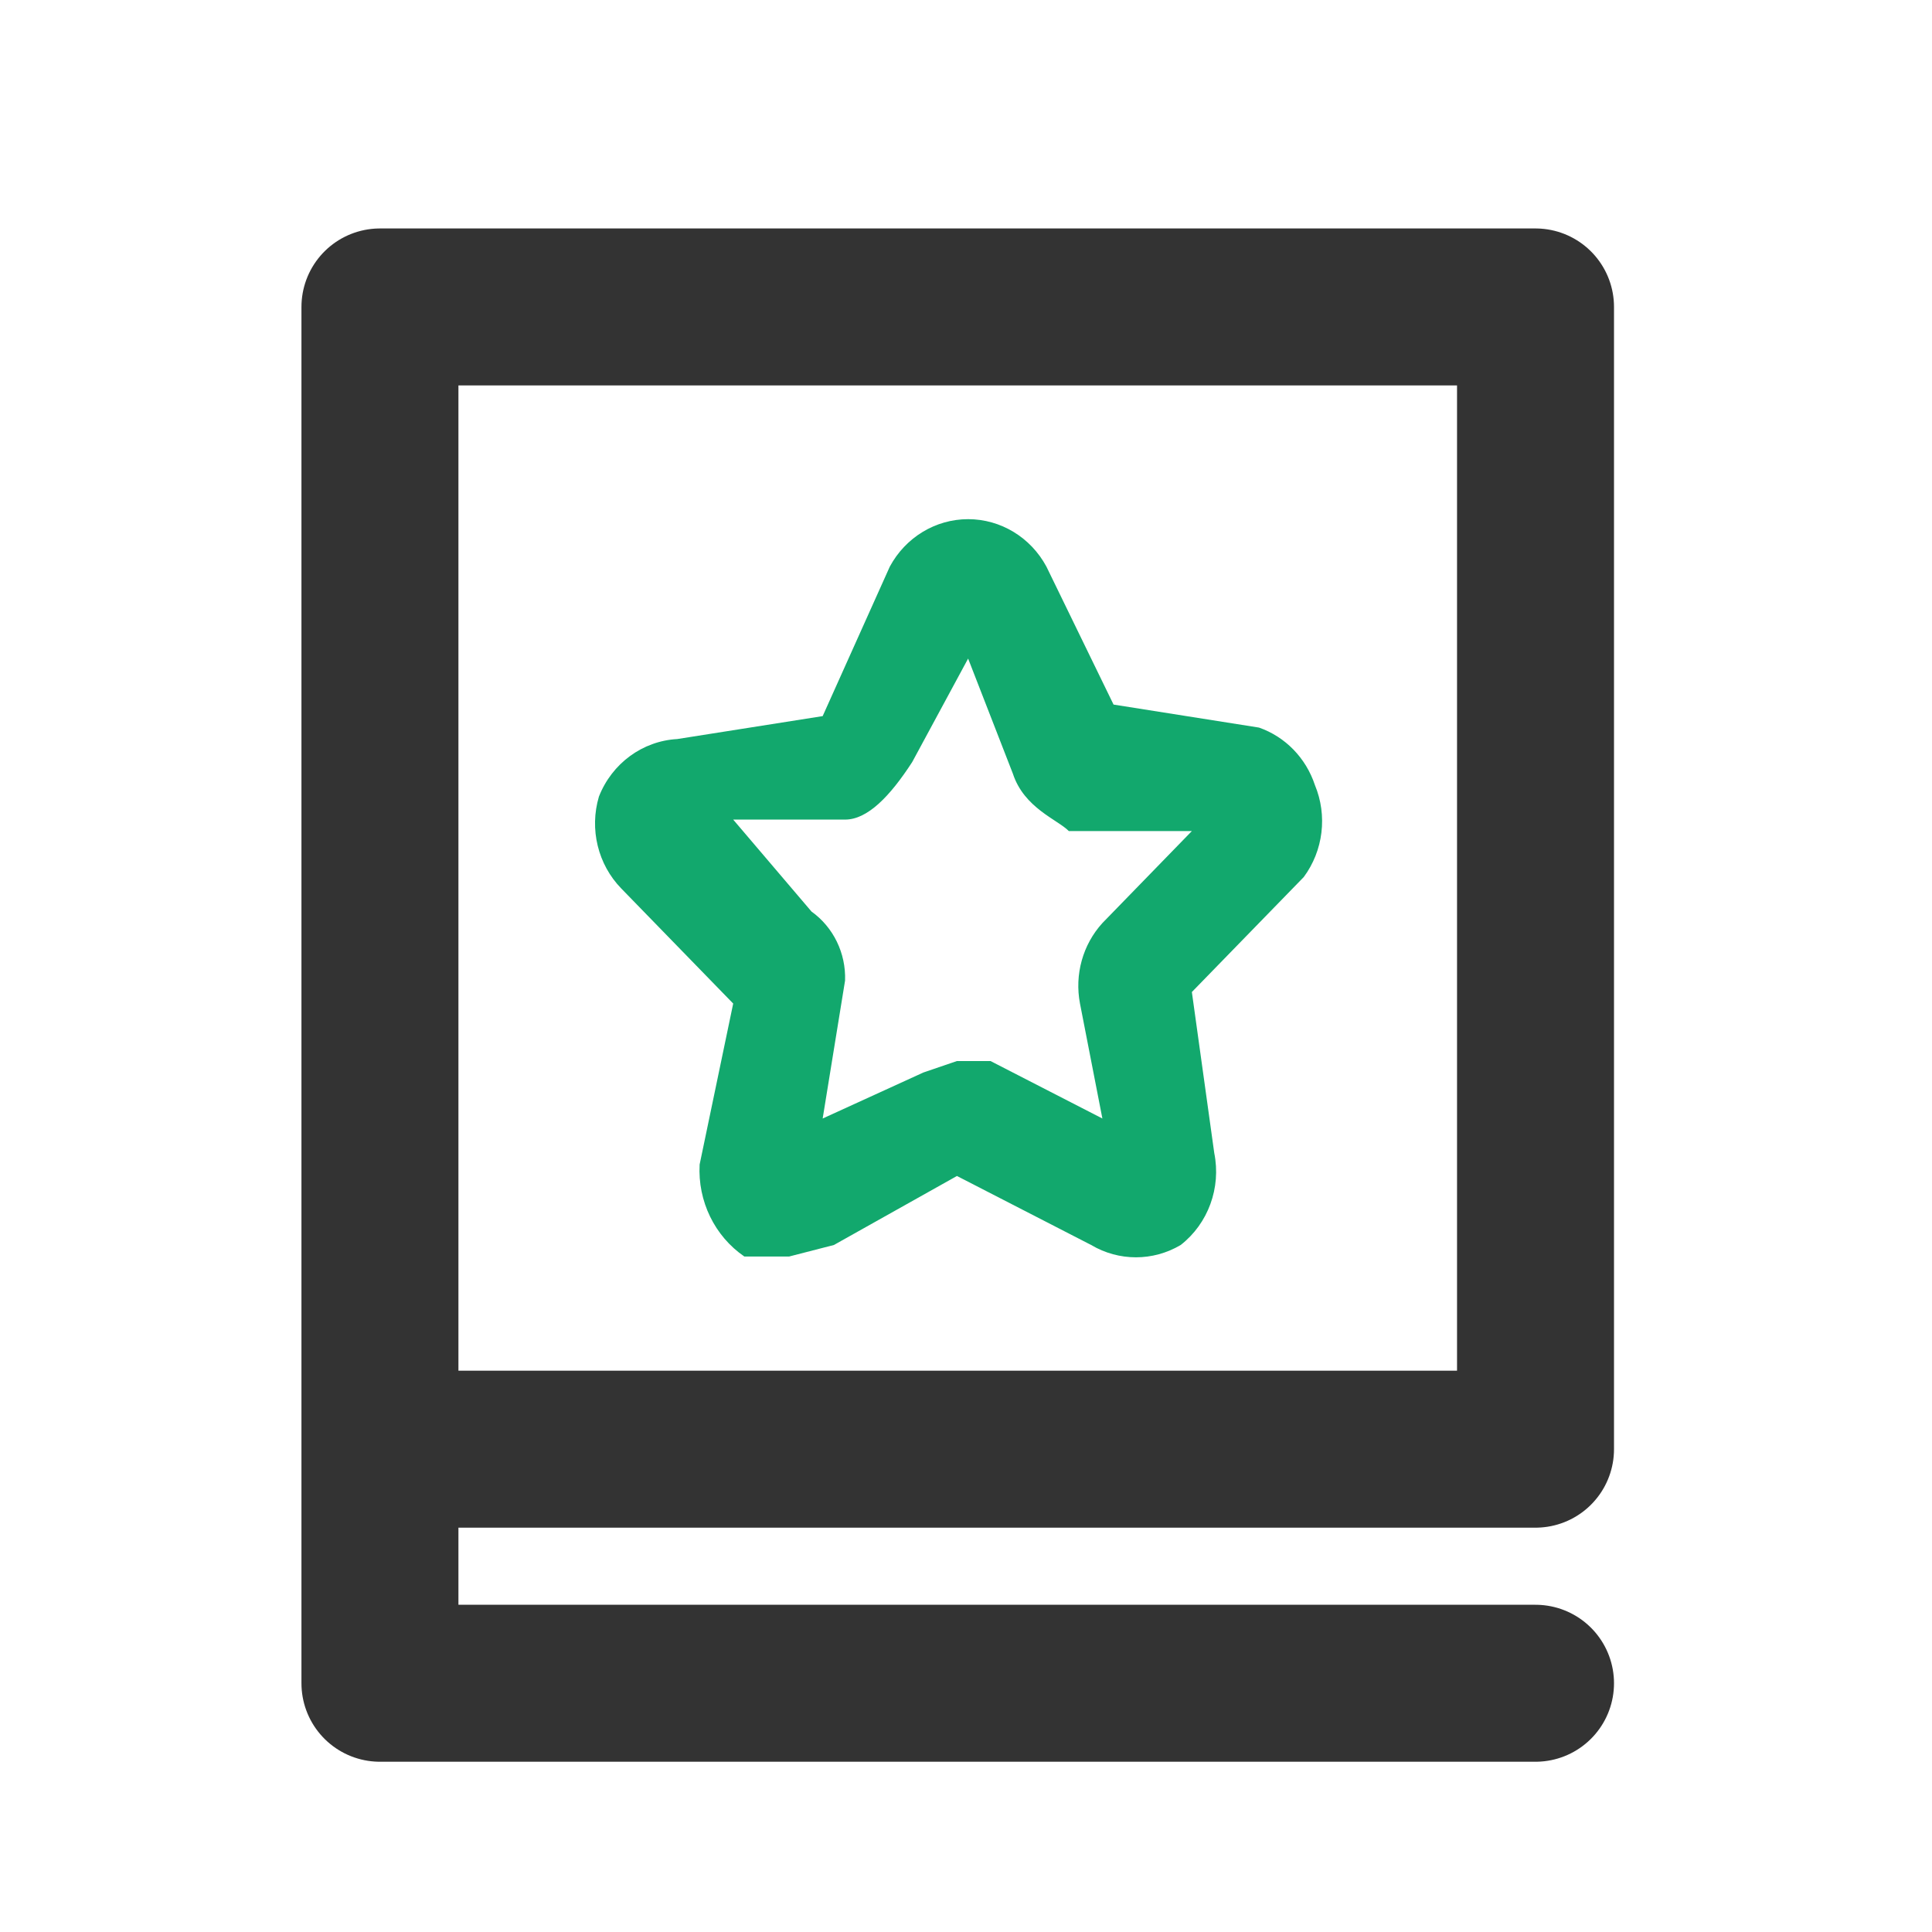 <?xml version="1.0" encoding="UTF-8"?>
<svg width="32px" height="32px" viewBox="0 0 32 32" version="1.1" xmlns="http://www.w3.org/2000/svg" xmlns:xlink="http://www.w3.org/1999/xlink">
    <title>编组 27</title>
    <g id="页面-1" stroke="none" stroke-width="1" fill="none" fill-rule="evenodd">
        <g id="所有应用" transform="translate(-25, -609)">
            <g id="编组-27" transform="translate(25, 609)">
                <g id="编组-5" transform="translate(6.293, 5.084)">
                    <path d="M9.742,3.515 C10.281,3.515 10.778,3.816 11.039,4.301 L12.151,6.586 L14.56,6.967 C14.996,7.119 15.338,7.471 15.486,7.919 C15.696,8.424 15.625,9.006 15.301,9.443 L13.448,11.347 L13.819,14.014 C13.935,14.589 13.718,15.182 13.263,15.537 C12.804,15.809 12.239,15.809 11.78,15.537 L9.557,14.394 L7.519,15.537 L6.777,15.728 L6.036,15.728 C5.544,15.391 5.262,14.811 5.295,14.204 L5.851,11.538 L3.998,9.633 C3.61,9.235 3.467,8.649 3.627,8.11 C3.843,7.56 4.349,7.189 4.924,7.157 L7.333,6.777 L8.445,4.301 C8.706,3.816 9.203,3.515 9.742,3.515 Z M9.742,5.824 L8.816,7.538 C8.445,8.11 8.074,8.491 7.704,8.491 L5.851,8.491 L7.148,10.014 C7.51,10.273 7.72,10.704 7.704,11.157 L7.333,13.442 L9.001,12.68 L9.557,12.49 L10.113,12.49 L11.966,13.442 L11.595,11.538 C11.503,11.058 11.641,10.562 11.966,10.205 L13.448,8.681 L11.41,8.681 C11.224,8.491 10.669,8.3 10.483,7.729 L9.742,5.824 Z" id="形状结合" fill="#12A86D" fill-rule="nonzero"></path>
                    <polyline id="路径-61" stroke="#333333" stroke-width="2.6" stroke-linecap="round" stroke-linejoin="round" points="19.14 22.796 0 22.796 0 0 19.14 0 19.14 18.919 0.791 18.919"></polyline>
                </g>
                <rect id="矩形备份-12" fill="#D8D8D8" opacity="0" x="0" y="0" width="32" height="32"></rect>
            </g>
        </g>
    </g>
</svg>